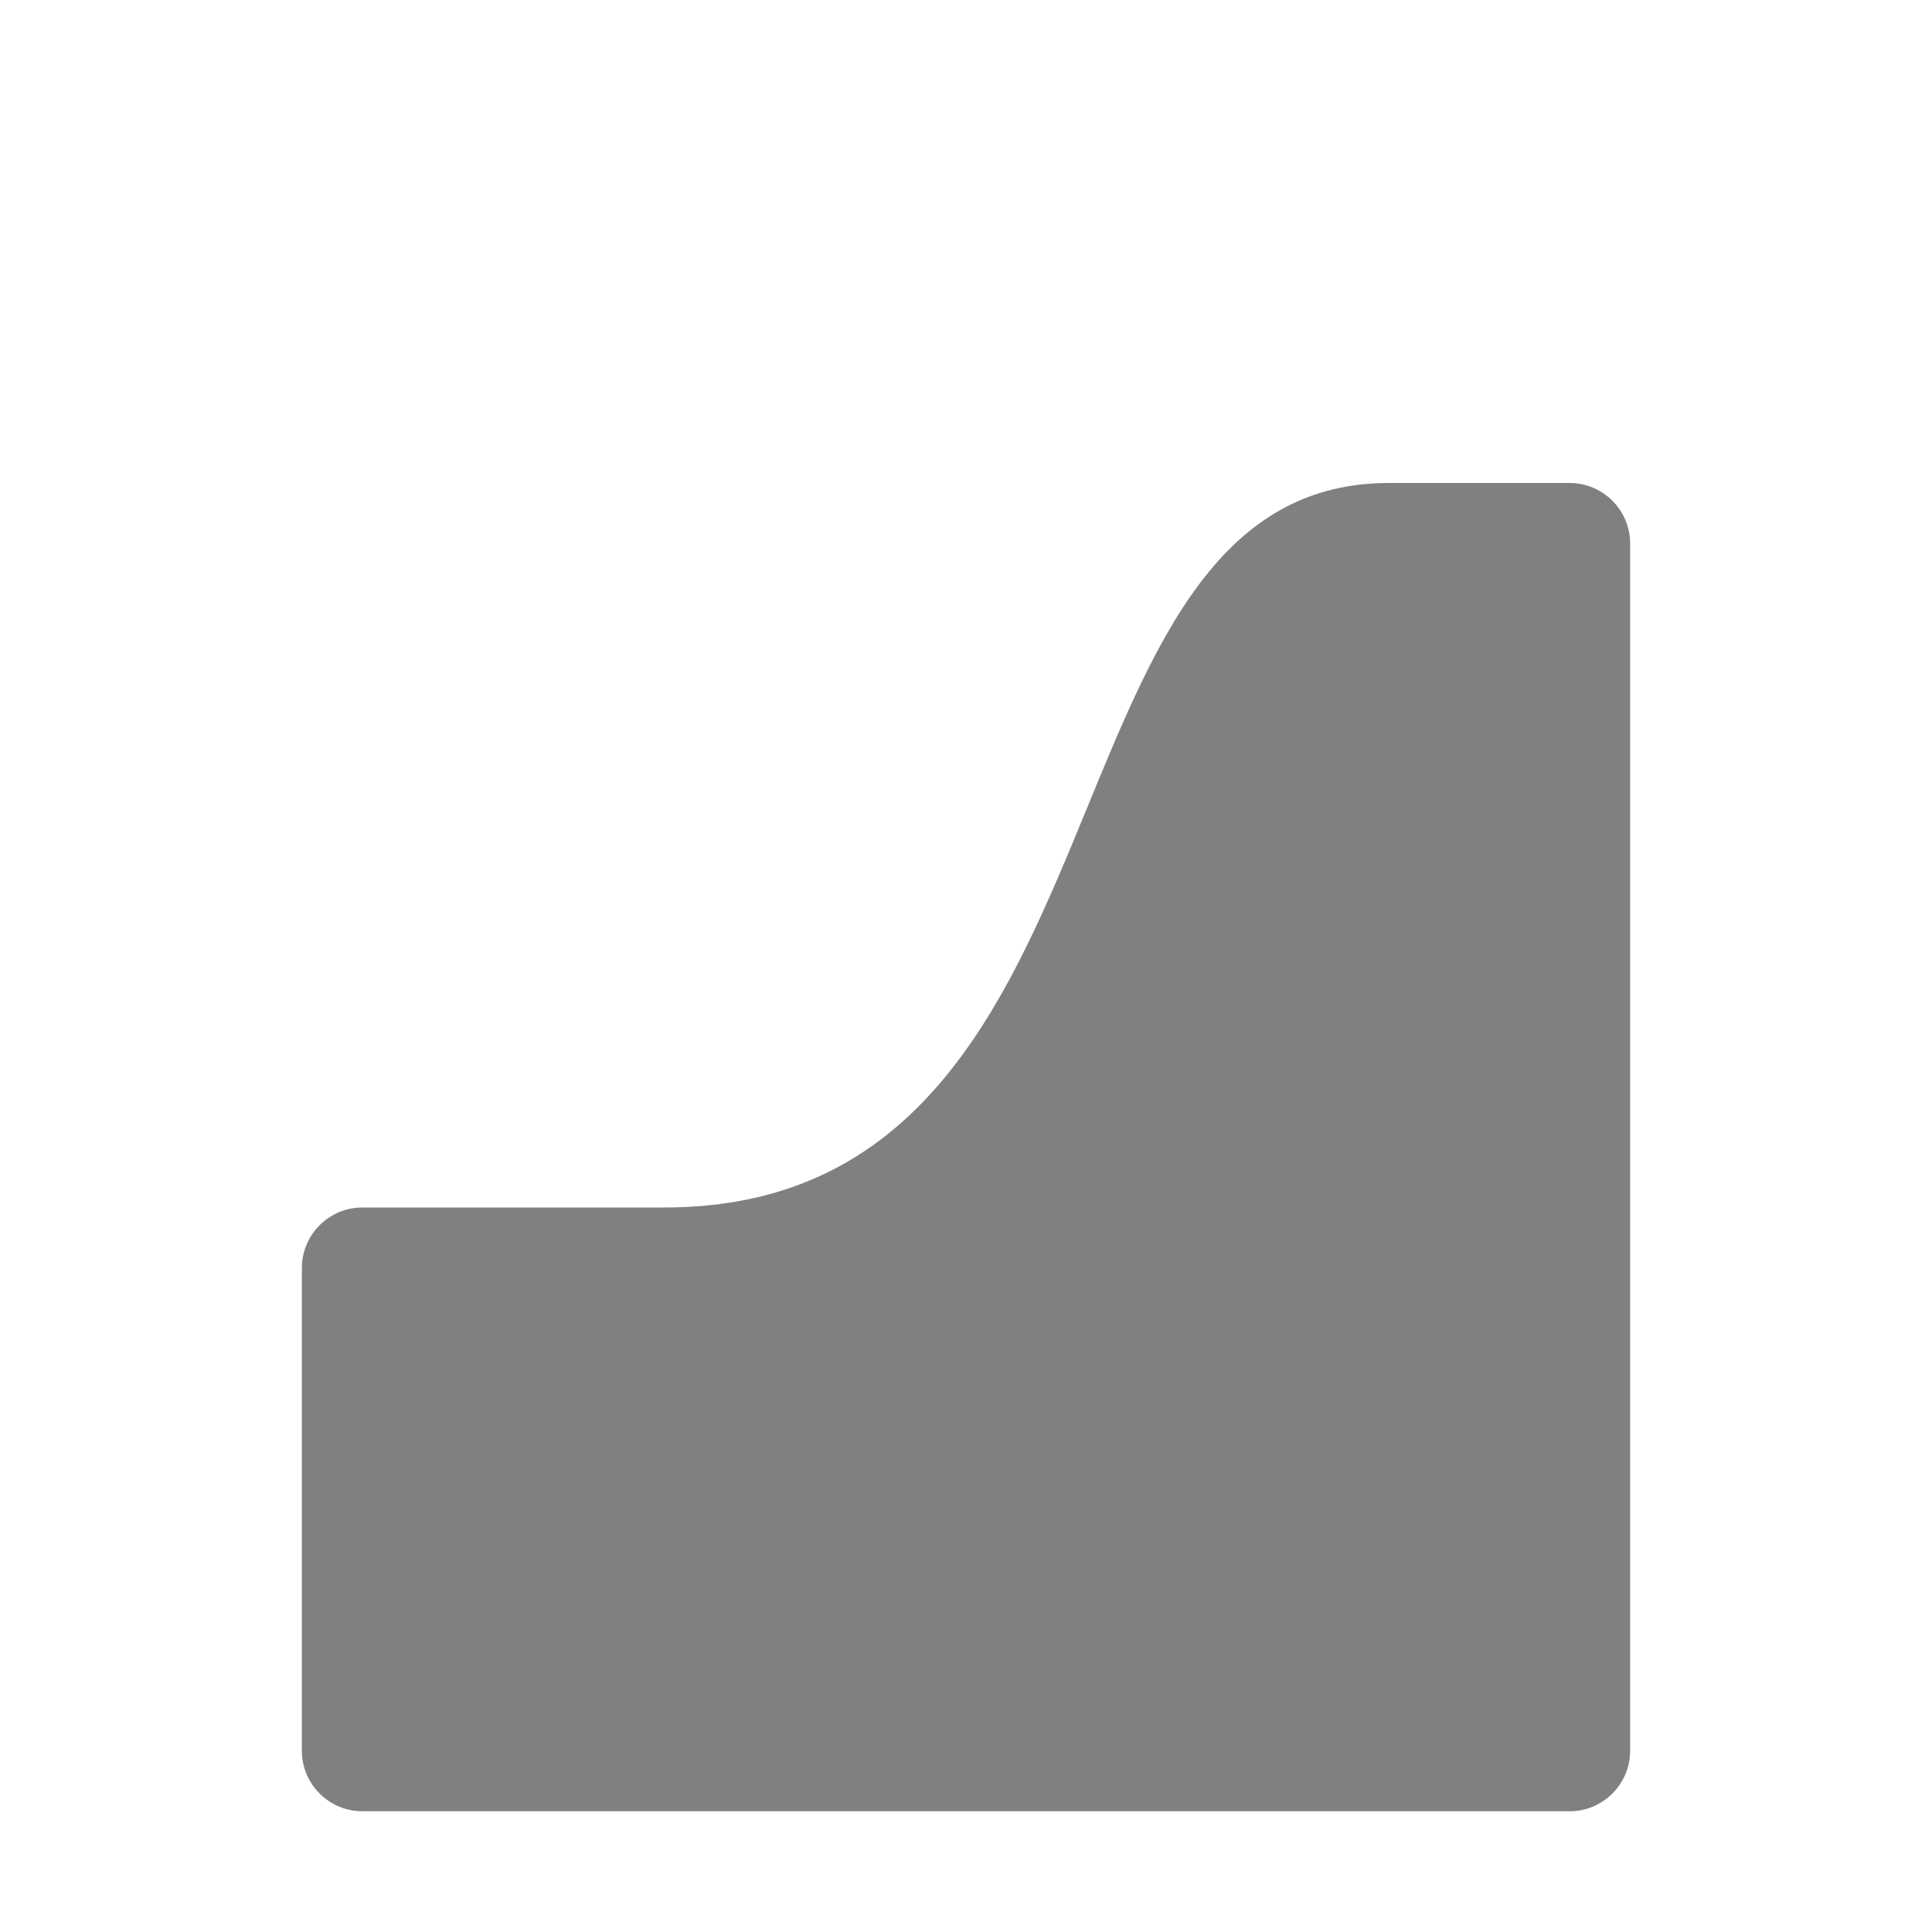 <?xml version="1.0" encoding="UTF-8"?>
<!DOCTYPE svg PUBLIC "-//W3C//DTD SVG 1.1//EN" "http://www.w3.org/Graphics/SVG/1.1/DTD/svg11.dtd">
<svg xmlns="http://www.w3.org/2000/svg" xml:space="preserve" width="1024px" height="1024px" shape-rendering="geometricPrecision" text-rendering="geometricPrecision" image-rendering="optimizeQuality" fill-rule="nonzero" clip-rule="evenodd" viewBox="0 0 10240 10240" xmlns:xlink="http://www.w3.org/1999/xlink">
	<title>magazine_folder_empty icon</title>
	<desc>magazine_folder_empty icon from the IconExperience.com O-Collection. Copyright by INCORS GmbH (www.incors.com).</desc>
	<path id="curve0" fill="#808080" d="M3520 6400c2560,0 1920,-3840 3840,-3840l960 0c176,0 320,144 320,320l0 6400c0,176 -144,320 -320,320l-6400 0c-176,0 -320,-144 -320,-320l0 -2560c0,-176 144,-320 320,-320l1600 0z"/>
</svg>
